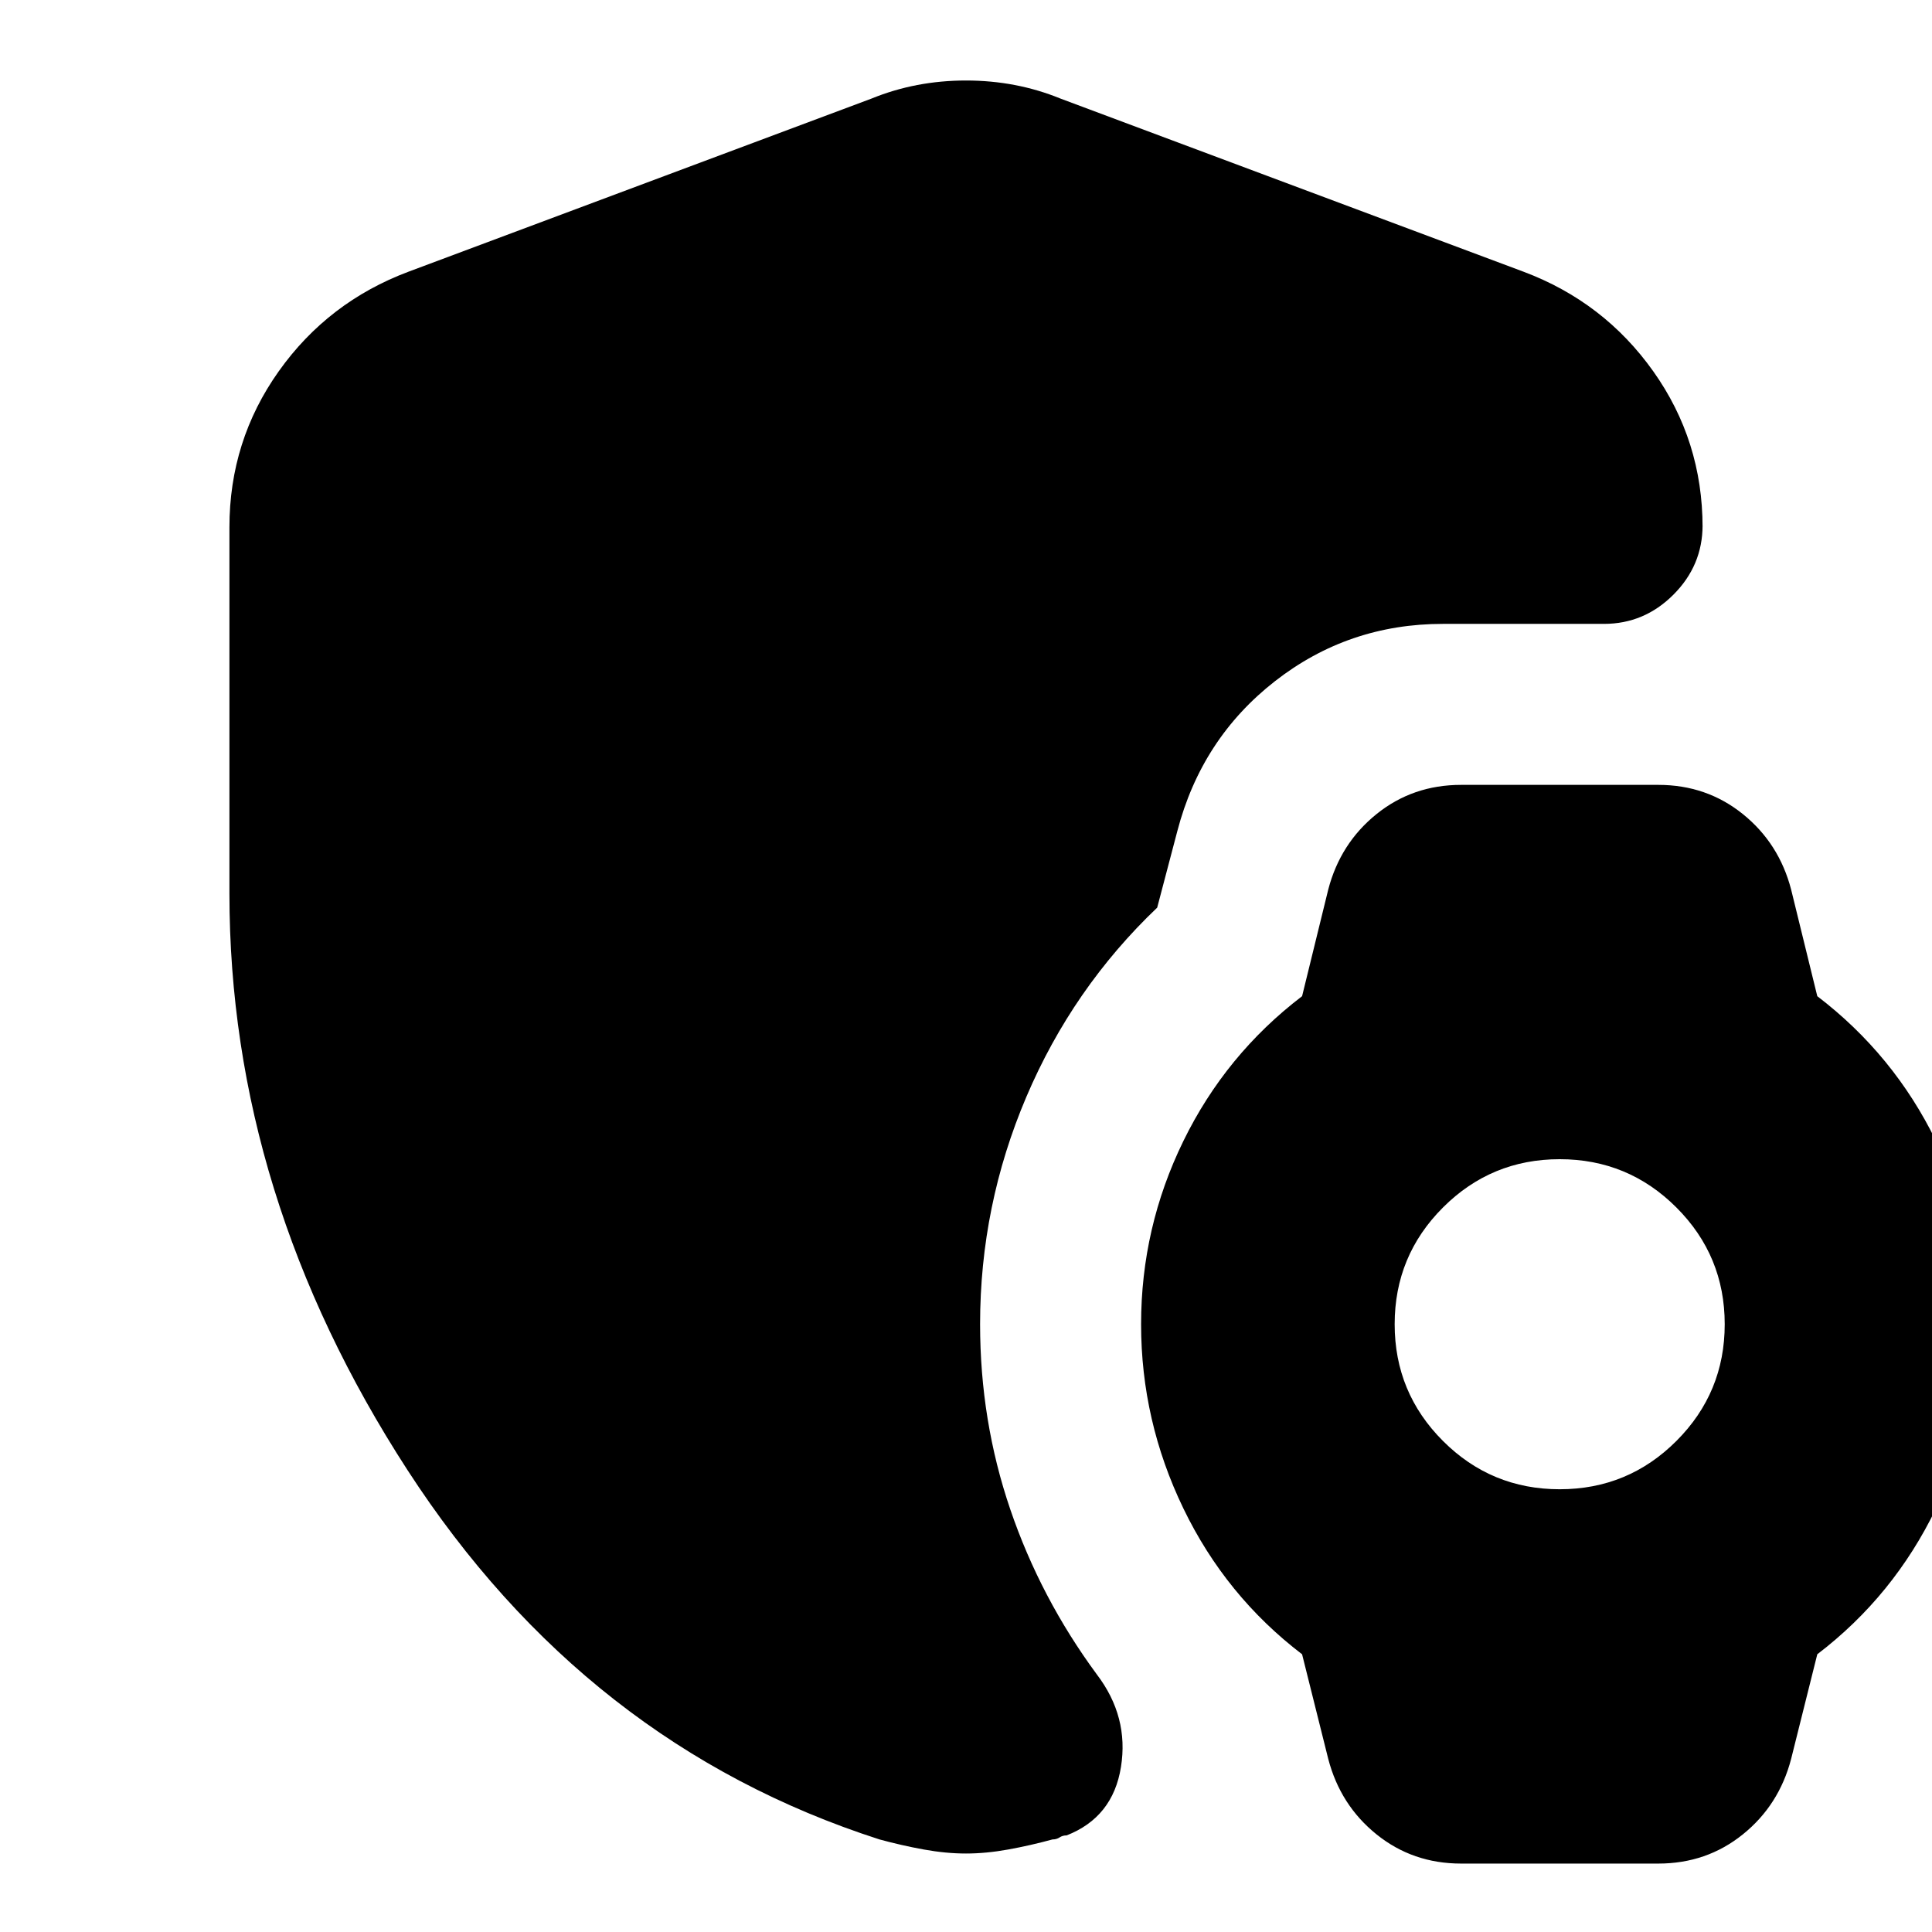 <svg xmlns="http://www.w3.org/2000/svg" height="24" viewBox="0 -960 960 960" width="24"><path d="M726-34q-24 0-42-14.5T660-86l-13-52q-38-29-59-72.5T567-302q0-48 21-91t59-72l13-53q6-23 24-37.5t42-14.5h98q24 0 42 14.5t24 37.5l13 53q38 29 59 72t21 91q0 48-21 91.5T903-138l-13 52q-6 23-24 37.5T824-34h-98Zm49-186q34 0 58-24t24-58q0-34-24-58t-58-24q-34 0-58 24t-24 58q0 34 24 58t58 24ZM480-39q-10 0-21-2t-22-5Q291-93 202.5-229.5T114-516v-182q0-43 24.5-77.5T203-825l230-86q22-9 47-9t47 9l230 86q40 15 64.5 49.5T846-698v-1q0 20-14.5 34.5T797-650h-80q-47 0-83.5 28.5T585-547l-10 38q-42 40-65 94t-23 113q0 48 15 92t43 82q16 21 12 46t-27 34q-2 0-3.5 1t-3.5 1q-11 3-22 5t-21 2Z"/></svg>